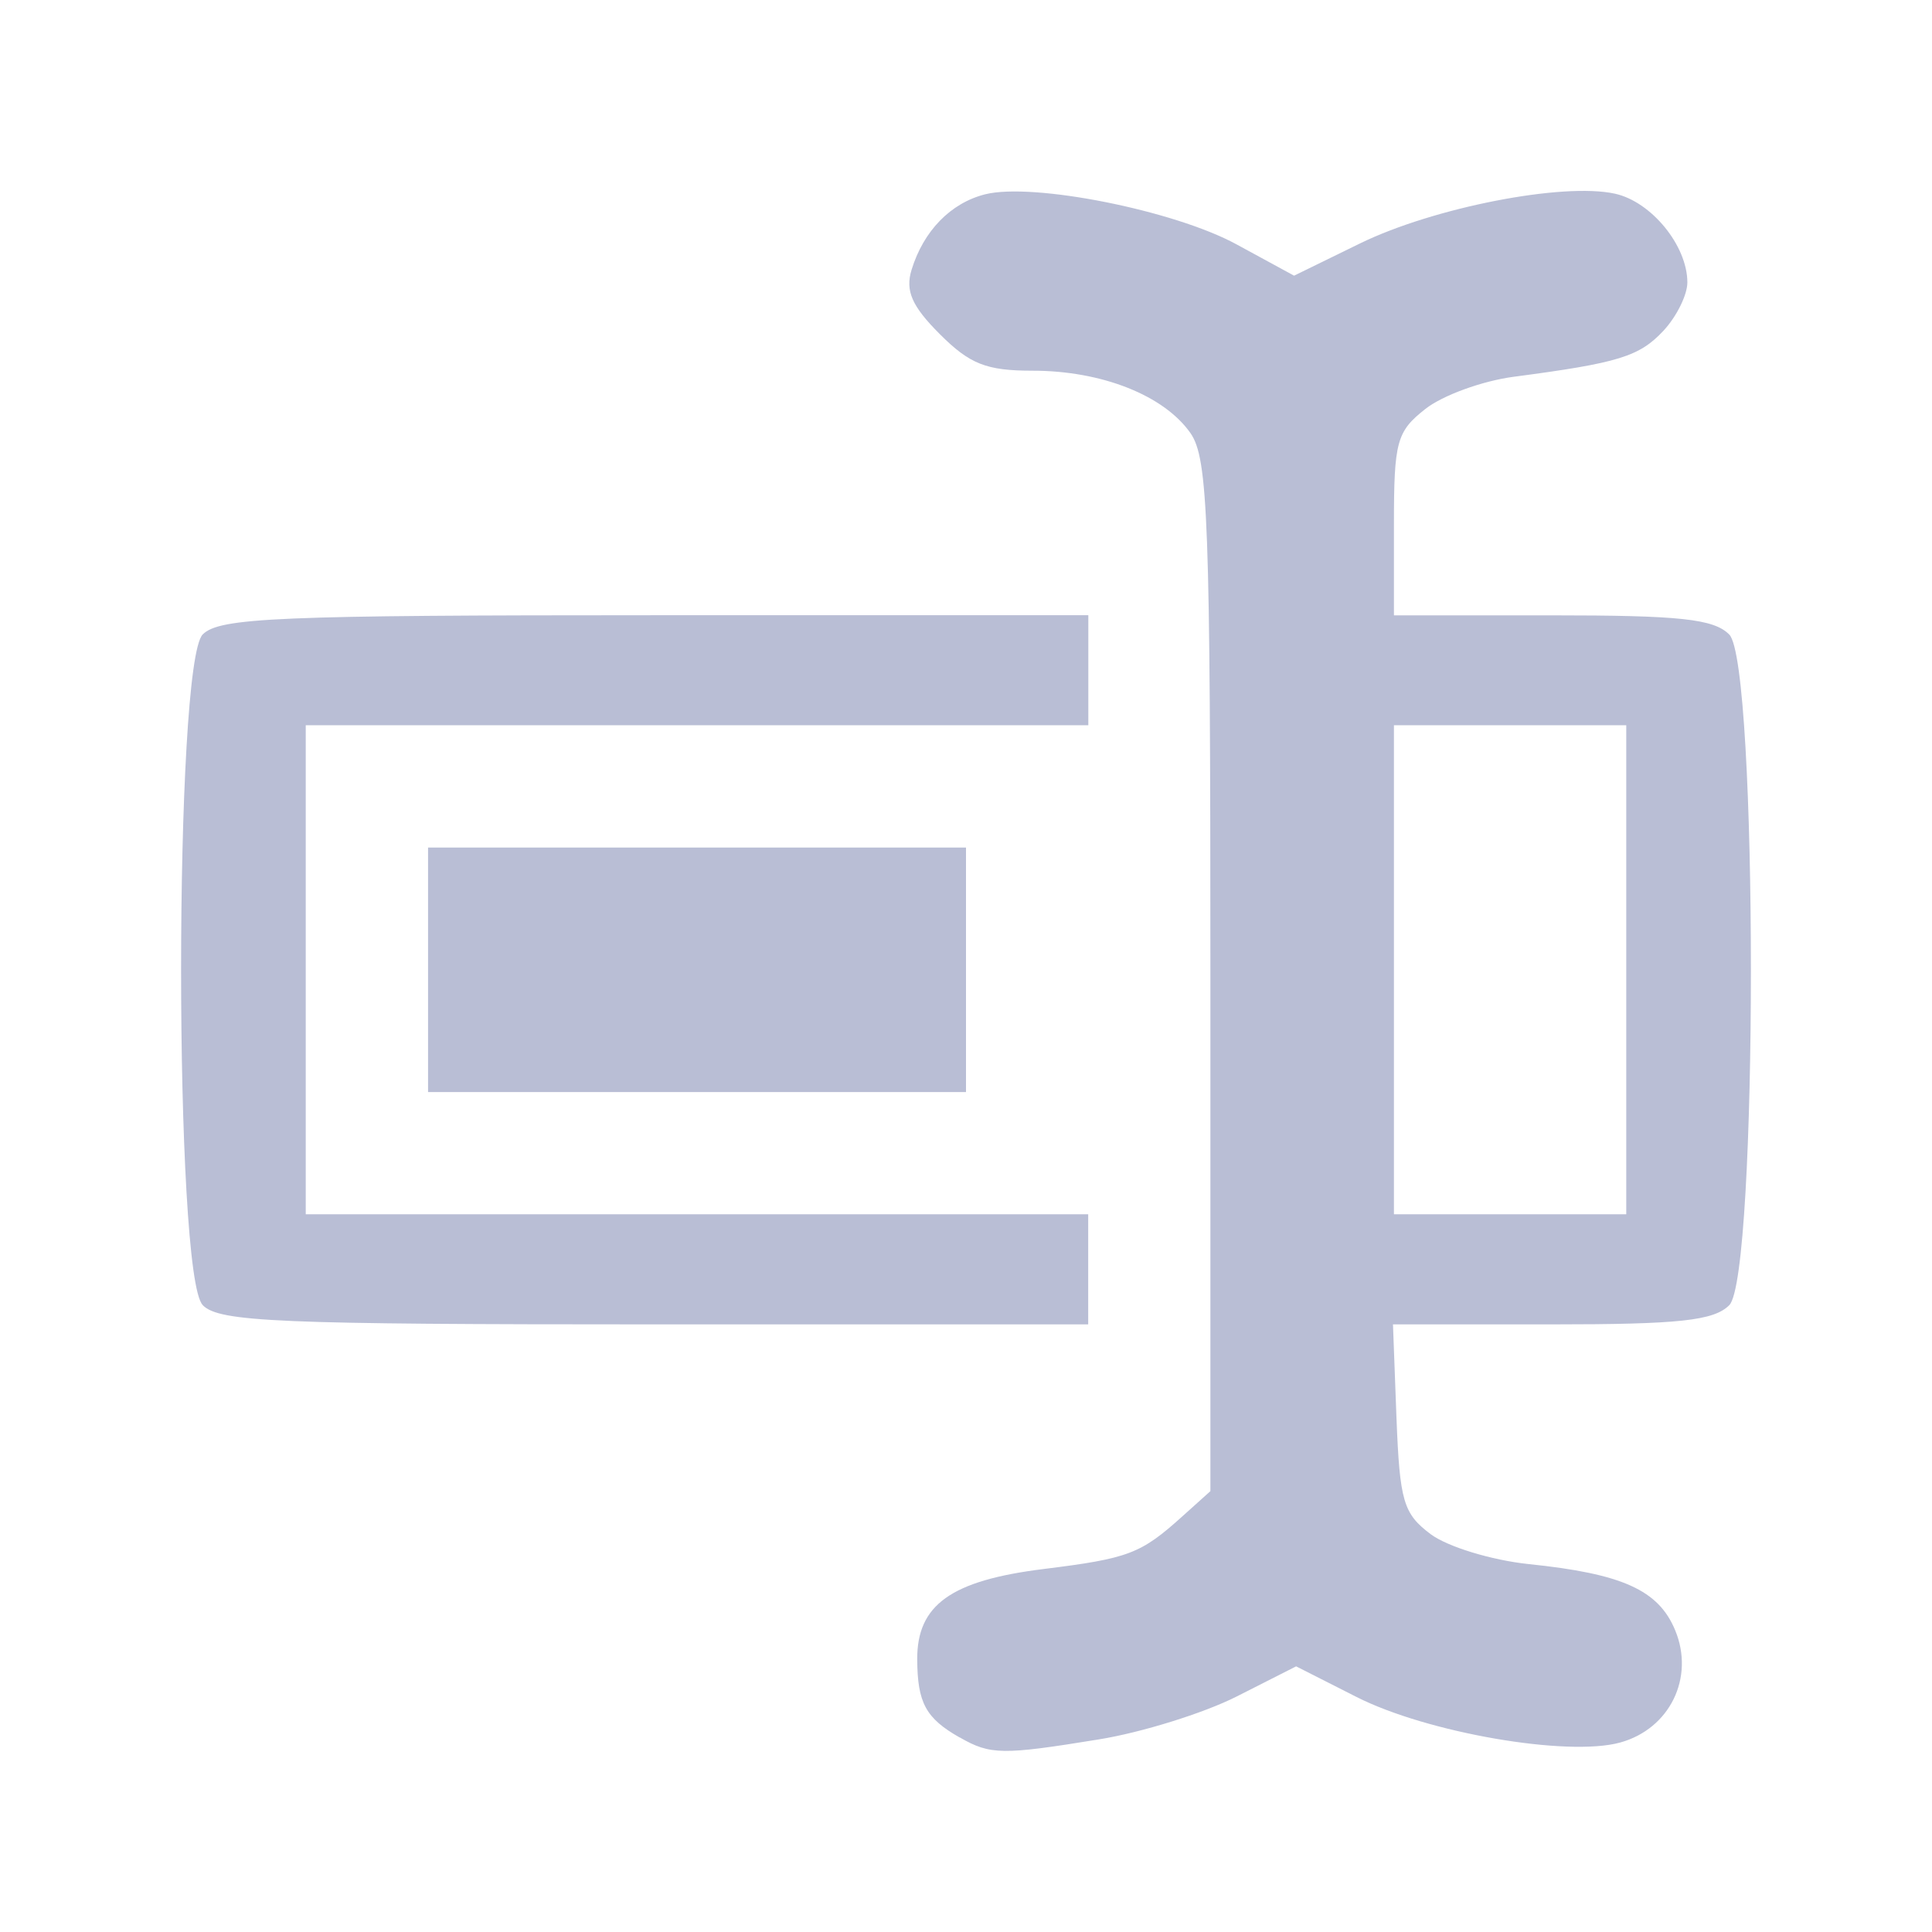 <svg xmlns="http://www.w3.org/2000/svg" version="1.1" viewBox="0 0 16 16">
 <defs>
  <style id="current-color-scheme" type="text/css">
   .ColorScheme-Text { color:#ff3255; } .ColorScheme-Highlight { color:#5294e2; }
  </style>
  <linearGradient id="arrongin" x1="0%" x2="0%" y1="0%" y2="100%">
   <stop offset="0%" style="stop-color:#dd9b44; stop-opacity:1"/>
   <stop offset="100%" style="stop-color:#ad6c16; stop-opacity:1"/>
  </linearGradient>
  <linearGradient id="aurora" x1="0%" x2="0%" y1="0%" y2="100%">
   <stop offset="0%" style="stop-color:#09D4DF; stop-opacity:1"/>
   <stop offset="100%" style="stop-color:#9269F4; stop-opacity:1"/>
  </linearGradient>
  <linearGradient id="fitdance" x1="0%" x2="0%" y1="0%" y2="100%">
   <stop offset="0%" style="stop-color:#1AD6AB; stop-opacity:1"/>
   <stop offset="100%" style="stop-color:#329DB6; stop-opacity:1"/>
  </linearGradient>
  <linearGradient id="oomox" x1="0%" x2="0%" y1="0%" y2="100%">
   <stop offset="0%" style="stop-color:#b9bed5; stop-opacity:1"/>
   <stop offset="100%" style="stop-color:#b9bed5; stop-opacity:1"/>
  </linearGradient>
  <linearGradient id="rainblue" x1="0%" x2="0%" y1="0%" y2="100%">
   <stop offset="0%" style="stop-color:#00F260; stop-opacity:1"/>
   <stop offset="100%" style="stop-color:#0575E6; stop-opacity:1"/>
  </linearGradient>
  <linearGradient id="sunrise" x1="0%" x2="0%" y1="0%" y2="100%">
   <stop offset="0%" style="stop-color: #FF8501; stop-opacity:1"/>
   <stop offset="100%" style="stop-color: #FFCB01; stop-opacity:1"/>
  </linearGradient>
  <linearGradient id="telinkrin" x1="0%" x2="0%" y1="0%" y2="100%">
   <stop offset="0%" style="stop-color: #b2ced6; stop-opacity:1"/>
   <stop offset="100%" style="stop-color: #6da5b7; stop-opacity:1"/>
  </linearGradient>
  <linearGradient id="60spsycho" x1="0%" x2="0%" y1="0%" y2="100%">
   <stop offset="0%" style="stop-color: #df5940; stop-opacity:1"/>
   <stop offset="25%" style="stop-color: #d8d15f; stop-opacity:1"/>
   <stop offset="50%" style="stop-color: #e9882a; stop-opacity:1"/>
   <stop offset="100%" style="stop-color: #279362; stop-opacity:1"/>
  </linearGradient>
  <linearGradient id="90ssummer" x1="0%" x2="0%" y1="0%" y2="100%">
   <stop offset="0%" style="stop-color: #f618c7; stop-opacity:1"/>
   <stop offset="20%" style="stop-color: #94ffab; stop-opacity:1"/>
   <stop offset="50%" style="stop-color: #fbfd54; stop-opacity:1"/>
   <stop offset="100%" style="stop-color: #0f83ae; stop-opacity:1"/>
  </linearGradient>
  <style id="current-color-scheme" type="text/css">
   .ColorScheme-Text { color:#ff3255; }
  </style>
 </defs>
 <path style="fill:url(#oomox)" class="ColorScheme-Text" d="m 7.949,14.39 c -0.282,-0.16 -0.351,-0.287 -0.353,-0.648 -0.002,-0.451 0.28,-0.653 1.046,-0.748 0.707,-0.088 0.805,-0.125 1.154,-0.44 l 0.228,-0.205 v -4.263 c 0,-3.777 -0.019,-4.29 -0.165,-4.499 C 9.64,3.274 9.124,3.07 8.552,3.07 8.169,3.07 8.032,3.016 7.783,2.767 7.552,2.536 7.496,2.409 7.549,2.235 7.648,1.912 7.873,1.681 8.159,1.609 8.555,1.51 9.724,1.742 10.241,2.024 l 0.476,0.259 0.546,-0.267 c 0.608,-0.297 1.68,-0.507 2.111,-0.412 0.302,0.066 0.6,0.431 0.6,0.735 0,0.103 -0.089,0.283 -0.198,0.4 -0.2,0.214 -0.372,0.267 -1.238,0.381 -0.261,0.034 -0.591,0.154 -0.734,0.267 -0.238,0.187 -0.26,0.27 -0.26,0.957 v 0.752 h 1.309 c 1.055,0 1.34,0.029 1.468,0.159 0.239,0.239 0.239,5.316 0,5.554 -0.128,0.128 -0.413,0.159 -1.472,0.159 h -1.313 l 0.029,0.774 c 0.027,0.692 0.057,0.794 0.284,0.964 0.14,0.104 0.505,0.215 0.81,0.247 0.777,0.08 1.076,0.215 1.214,0.548 0.163,0.393 -0.045,0.817 -0.456,0.93 -0.436,0.12 -1.599,-0.081 -2.184,-0.378 l -0.499,-0.253 -0.495,0.251 C 9.967,14.188 9.454,14.348 9.1,14.405 8.301,14.535 8.202,14.534 7.949,14.389 Z M 13.468,8.031 V 6.006 h -0.962 -0.962 v 2.025 2.025 h 0.962 0.962 z M 1.679,10.808 c -0.239,-0.239 -0.239,-5.316 0,-5.554 C 1.818,5.115 2.299,5.095 5.425,5.095 H 9.013 V 5.55 6.006 H 5.772 2.532 V 8.031 10.056 h 3.24 3.24 v 0.456 0.456 H 5.425 c -3.126,0 -3.608,-0.02 -3.746,-0.159 z M 3.545,8.031 V 7.019 H 5.772 8 V 8.031 9.044 H 5.772 3.545 Z"/>
</svg>
